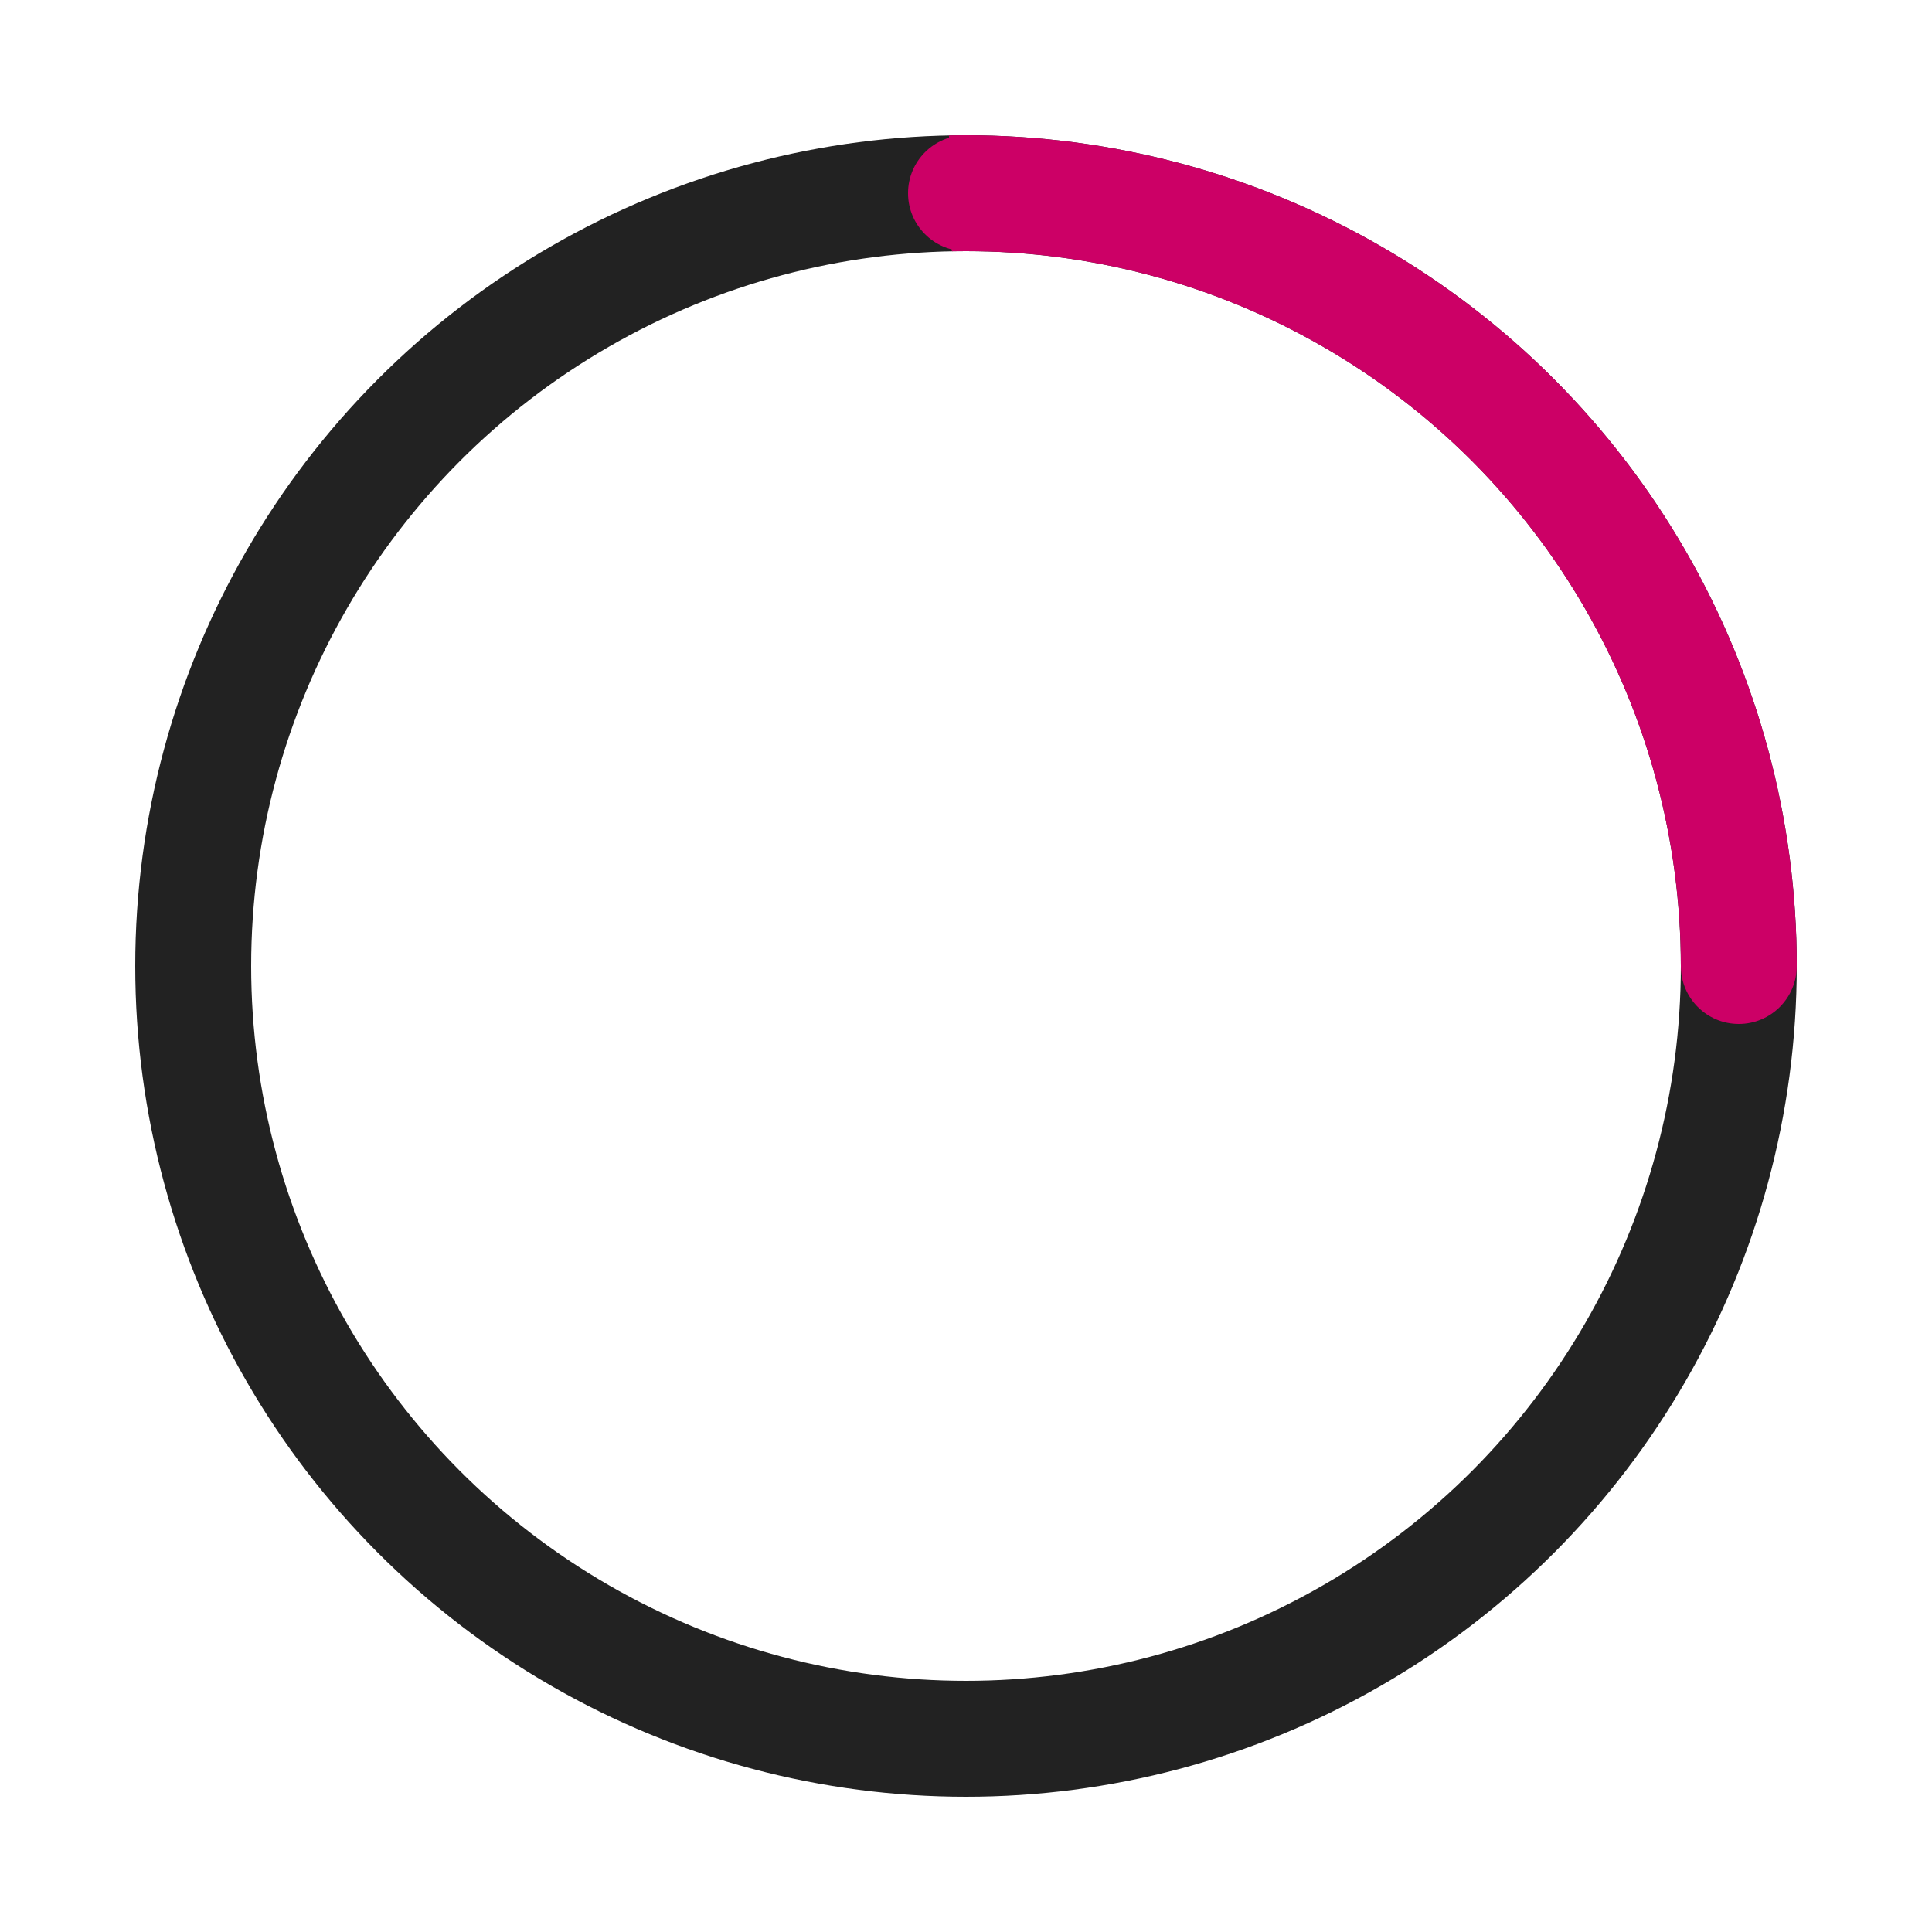<svg width="100" height="100" viewBox="0 0 100 100" xmlns="http://www.w3.org/2000/svg">
  <circle cx="50" cy="50" r="40" stroke="#222222" stroke-width="6" fill="none" />
  <circle cx="50" cy="50" r="40" stroke="#cc0066" stroke-width="6" stroke-dasharray="62.83 187.69" transform="rotate(-90 50 50)" fill="none" />
  <circle cx="50" cy="10" r="3" fill="#cc0066" />
  <circle cx="90" cy="50" r="3" fill="#cc0066" />
</svg>
